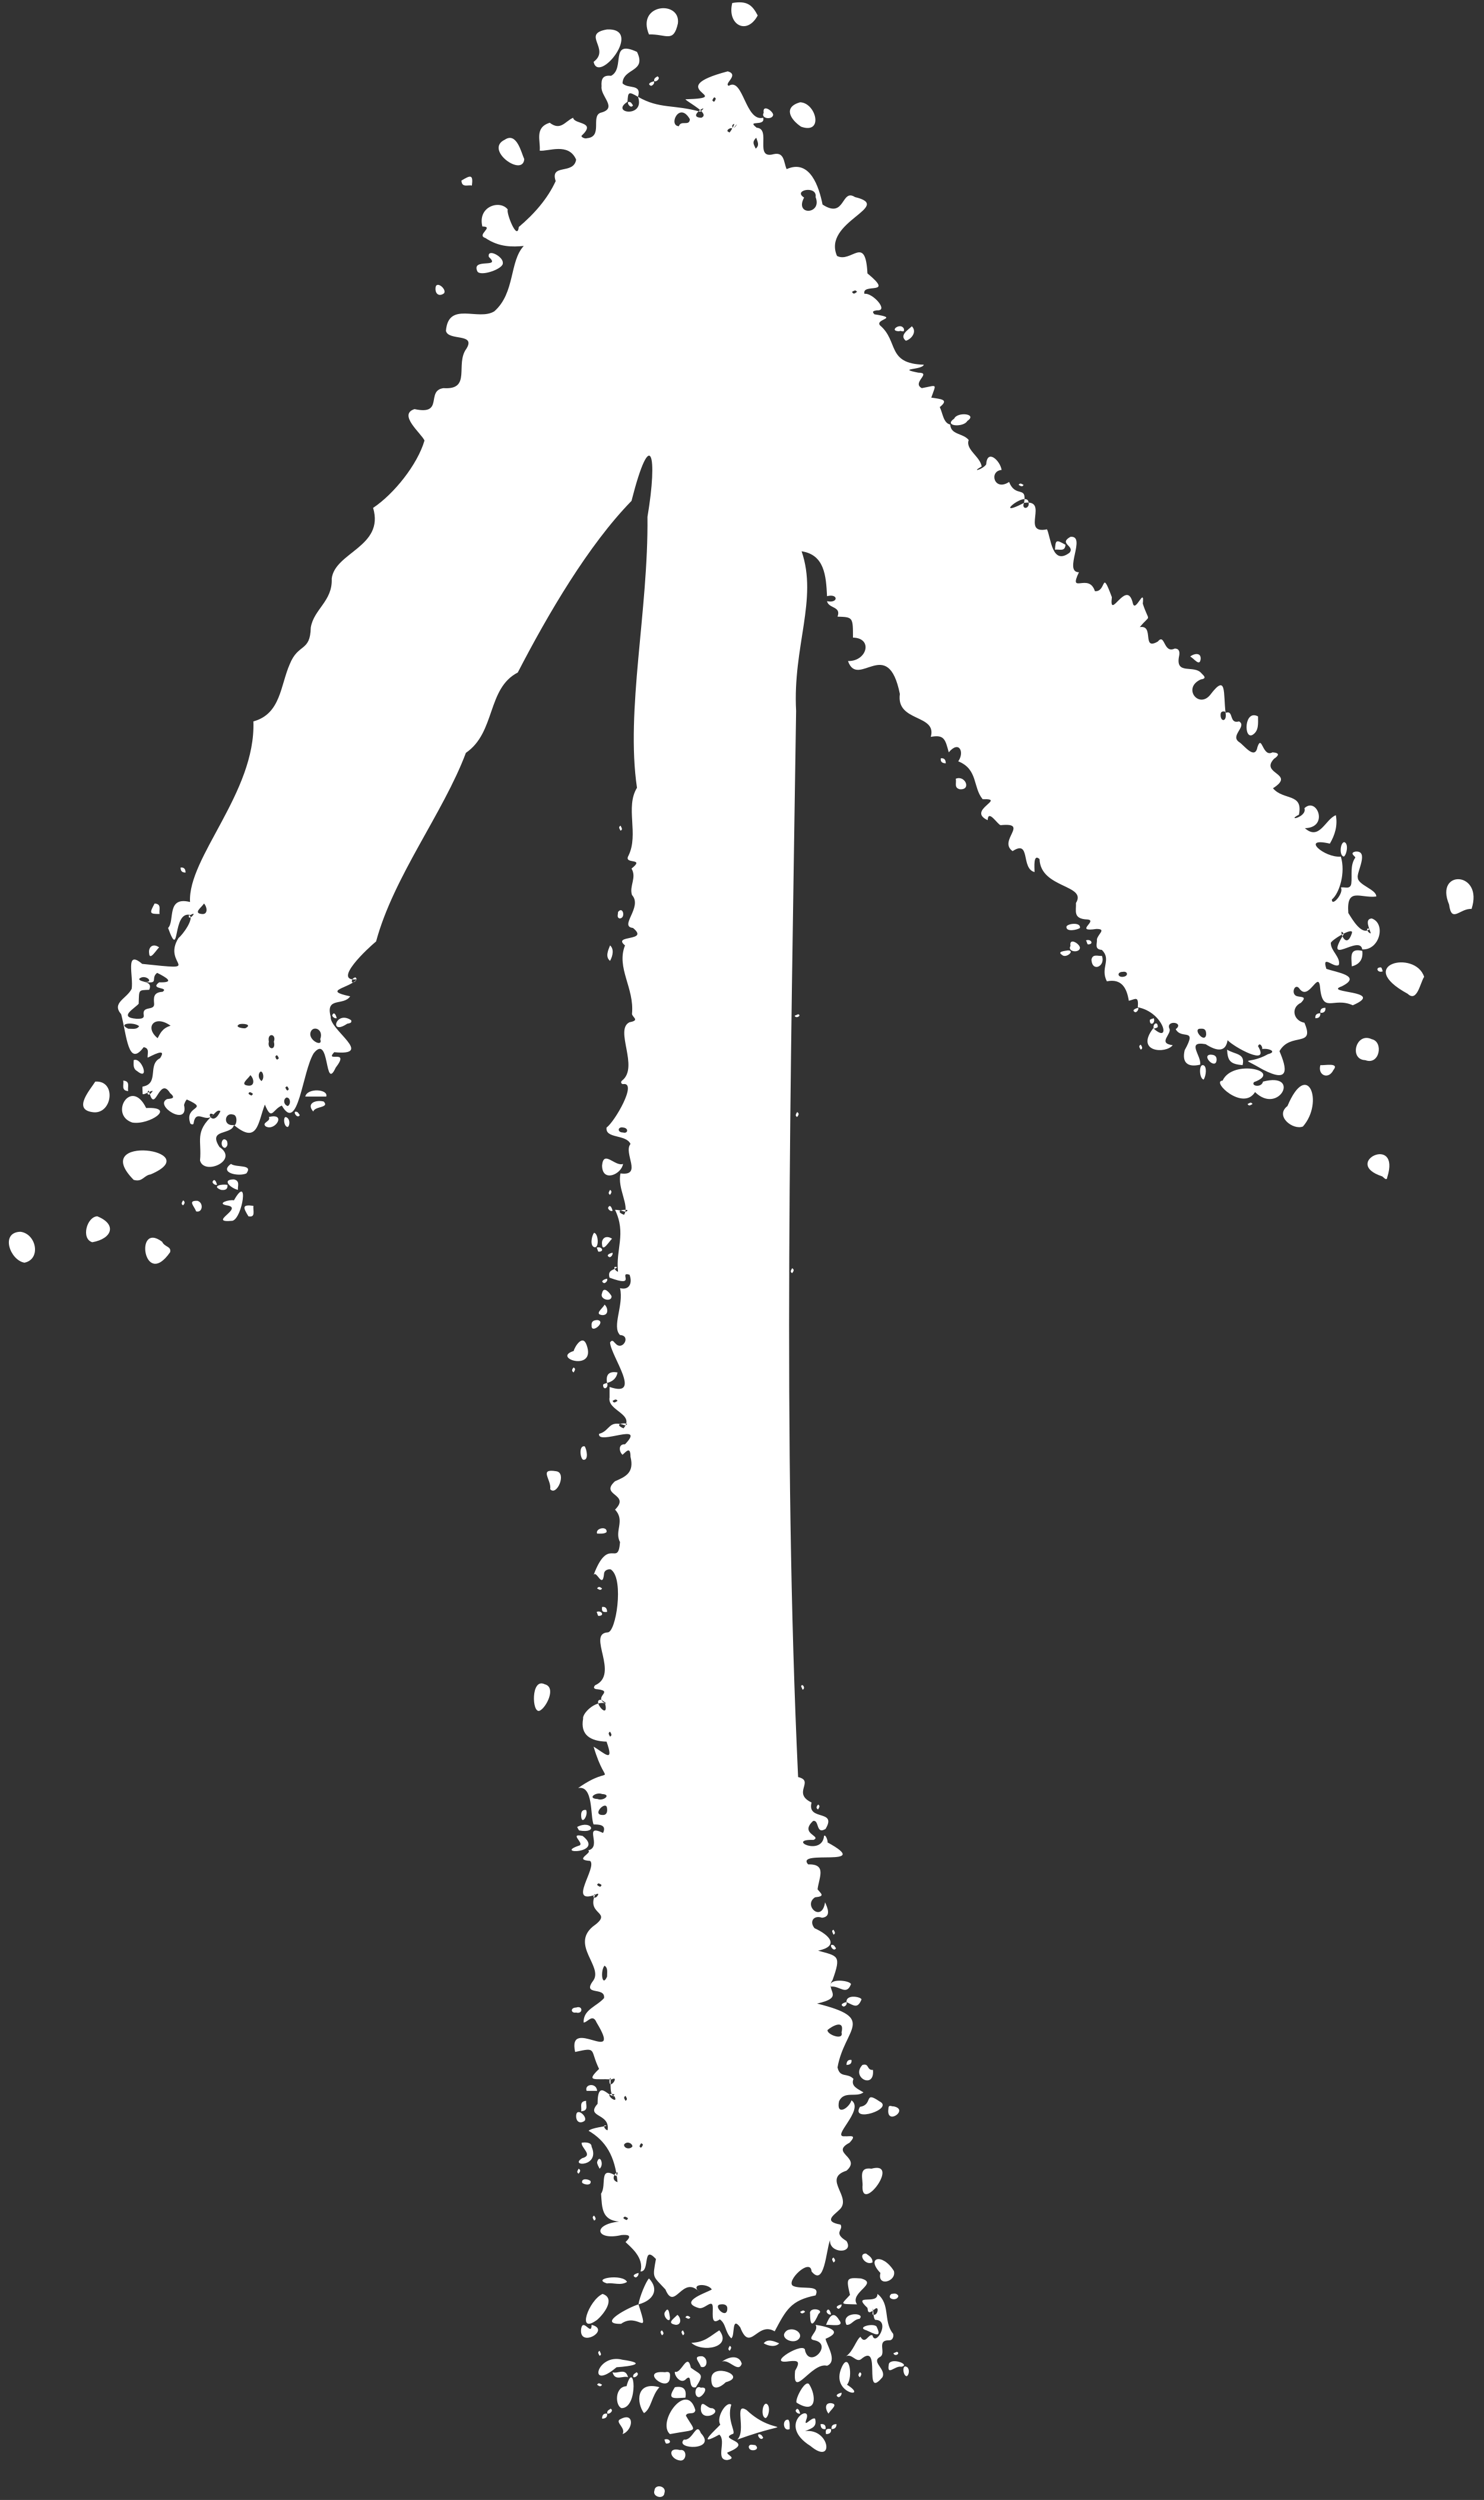 <?xml version="1.0" encoding="UTF-8" standalone="no"?><svg xmlns="http://www.w3.org/2000/svg" xmlns:xlink="http://www.w3.org/1999/xlink" fill="#000000" height="501.1" preserveAspectRatio="xMidYMid meet" version="1" viewBox="-1.8 -0.5 297.5 501.1" width="297.5" zoomAndPan="magnify"><rect x="-1.8" y="-0.5" width="297.5" height="501.1" fill="#333333" stroke="none"/><g id="change1_1"><path d="M49,144.1c5.5-1.5,5.4-7.2,7.3-11.5c1.7-4.2,4.1-2.4,4.2-7.3c0.6-3.7,4.4-5.3,4.2-9.8 c0.6-5.3,10.6-6.4,8.3-14.2c4.2-2.8,8.9-8.7,10.3-13.5c-0.6-1.4-5.4-5.2-2-6.3c6,1.3,2.2-3.7,5.8-4.2c5.7,0.4,2.3-4.8,4.6-7.9 c2-3.2-3.7-1.5-4.1-3.6c0.5-6,6.5-1.9,9.7-3.9c4.2-3.7,3-10,5.9-13.1c-2.2,0.2-4.9,0.3-7.7-1.6c-1.9-0.6,1.9-2.3-0.6-2.3 c-1-4.1,3.6-5.4,5.1-3.4c-0.4,0.5,1.9,6.5,2.2,3.5c3.1-2.6,5.8-5.7,7.4-9.2c-1.2-3.6,3.6-1.2,4.1-4.3c-1.5-3.5-5.6-1.6-7.3-1.8 c0.2-2-1.1-4.6,2-5.6c2.2,1.7,3.1-0.3,4.7-1c0.2,1.4,4.8,0.7,1.7,3.6c-0.2,0.2,0.6,0.7,1.1,0.5c3.2-0.3,0.7-4.4,2.7-5.1 c3.6-0.9-0.1-3.3,0.2-5.3c-0.1-1.4,0.2-2.3,1.9-2.1c2.9-1.5-0.4-7.4,5.2-4.8c2,4.1-2.8,3.2-2.9,6.3c1.1,1.2,3.9,0,3.1,2.7 c-1.9-1.1-2-1-2.1,1c-3.6,2.3,3.6,3.3,2.1-1c4.3,2.5,7.2,1.5,12.5,3c2.3-2-3,1.1,0.2,1.2c1.9-0.8-2.6-3-3.2-3.7 c10.6-0.3-5.2-2,8.5-5.6c2.4,0.7-0.9,2.5,0.2,2.9c2.9-1.8,3.3,7.3,6.9,6.4c0.5,1.9-3.5,0.3-1.3,2c3,0.2-0.6,6.4,3.4,5.3 c2.2-0.5,2,1.7,2.6,3c4.7-2.1,6.5,3.6,7.2,7.1c4.6,3,3.7-3.3,6.5-1.5c7.9,1.9-6.6,4.9-3.6,11.8c2.9,1.5,5.7-4.4,6.1,3.5 c5.6,4.6-1.2,1.8-0.6,4.1c1.6-0.3,5,3.5,2.5,3.3c-0.4,0.1-1.2,0.1-0.5,0.8c5.2,0.8,0.1,0.9,1.1,2.2c3.8,3.2,1.3,7.7,8.8,7.9 c-0.3,1.1-5.6,0.7-1.1,1.6c2.8,0-1.4,2,0.7,3.1c3.2-0.6,2.9-1,1.9,1.9c1.8,0.3,3.7,0.3,1.7,1.9c0.6,1.2,0.7,3.2,2.1,3.5 c0.1,2.1,2.6,1.7,3.7,3.1c-0.7,1.9,2.3,3.3,2.6,5.3c-2.3,1.3,0.2,0.6,0.9-0.4c0.2-3.2,2.8-0.8,3.1,1.1c-2.6,0.2-1.5,4.4,1.5,2.4 c1.3,3.3,3.6,0.6,3,4.2c-0.5,1,0.5,1.4,0.9,0.5c0.6-4-7.9,3.1-0.9-0.5c5.2-0.8-0.8,6.4,4.6,5.3c0.8,1.8,1,7.3,4.5,4.7 c1.2-1.4-2.3-1.8,0.2-3.2c3.3-0.3-1.5,7.1,1.7,7.1c-2.2,4.6,2,0,3.2,3.8c2.4,0.2,1.2-4.7,3.4,1.2c-0.6,5,3-3.9,4.2,1.2 c0.5,2.1,2.4-3.5,2,0.1c1.3,4,1.7,1.9-0.6,4.7c3-0.5,0.3,4.8,3.6,2.9c1.5-1.8,1.1,2.5,3.4,1.4c1,0,1,0.8,0.9,1.4 c-0.9,4.1,3,1.7,4.5,3.6c0.5,0.5,1.1,1-0.2,1.2c-3.7,1.7-0.4,5.9,1.9,3.1c3.4-4.5,2.6-0.3,3.1,3.6c0.4-0.2-1-0.7-1,0.3 c-0.1,1.5,1.3,1.6,1-0.3c1.7-0.7,0.6,2.3,2.7,1.7c1.7,1-2,2.9,0.1,4.2c1,0.7,3.1,3.6,3.6,0.9c0.9-2.6,1,2.2,3,1.1 c1.6,0.1,1.2,0.7,0.3,1.3c-2.9,3.1,4.5,2.9-0.2,5.9c2.1,2.5,6.1,0.9,5.2,5.3c-2.7,1.4,1.7,0.5,1.1-1.3c2.5-2.4,5,3.9,0.1,4 c2.9,2.6,4.1-1.8,6.2-2.6c0.4,2.1-0.2,4-1.2,5.7c-6-1.4-1.1,2.9,2.2,2.6c1,3.2-0.3,7.4-1.8,8.6c0,1.6,2.5-1.4,1.8-2.4 c0.7-0.2,1.9,0.5,2.1-0.8c0.2-1.7-0.3-3.6,0.8-5.2c0.1-0.2-1.3-0.9,0-1.2c2.9-0.3,0.2,4.2,0.5,5.2c0,1.5,3.8,2.4,3.7,3.8 c-3.2,0.4-6-2-5.6,3.3c0.7,1.1,2.7,4.7,4.3,3.2c-1-0.4-0.4,0.8,0.2,0.9c-0.1-0.7-1.4-2.9,0.2-3c2.9,1,1.6,6.4-1.9,6.2 c-0.5-3.1-7.9,3.8-3.7-3.1c-1.3-2,0.3,3.8,1.6-0.1c0.6-1.6-4.6,1.6-4.2,2c0,1.5,2,2.8,1.6,4.3c-0.9,0.8-3.5-2.3-2.5,0.8 c2,0.7,7.3,1.4,3.1,3.5c-4,1.4,9.1,0.8,2.2,3.8c-4-1.8-6.1,2-6.6-3.9c-0.4-2.8-2.2,2.9-4,0.7c-1-1.6-2,1.1-0.5,1.4 c0.8,0.2,2,0,0.7,1.3c-2.1,1-1.5,3.6,0.7,4c2.2,5.1-2.8,1.8-5,5.7c1.5,3.5,2.1,6.5-3.3,3.7c-5-2.9-3.1-0.8,1-3.1c2-0.5,0-1.3-1.3-1 c0.5,0.1-0.3-1.7-0.7-0.6c2.5,4.2-4.8,0.2-6.1-1.2c-0.4,2.5-2.2,2.2-4.4,0.8c-4-0.7-0.8,2.3-1.1,4.1c-2.5,0.6-3.7-0.4-3.1-2.9 c2.6-4.7-0.6-2-1.8-4.2c1.8-1.4-1.9-1.9-1.3-0.2c0.7,1.1-2.5,3,0.7,3.4c-1.4,1.8-7.6,1.4-3.9-3.4c3.7,3.4,2.2-3.2-3.1-4.2 c0.2-2.4-0.5-1.6-1.8-1.3c-0.4-2.5-1.4-4.5-4.4-3.9c-1.4-2.7,1-4.3-1-6.3c-1.6-0.1-0.9-1.3-1-2.1c0.2-1.1,2-2.1-0.1-2.1 c-4.6,0.7,0.4-1.7-1.8-1.9c-3-0.1-2.2-1.8-2.3-3.3c2.3-3.7-7.1-2.9-7.3-8.8c-1.3-1.2-1,1.7-1,2.6c-2.8-0.7-0.7-6.6-4.4-4.2 c-3-2.1,3.5-5.8-2.4-5.2c-0.6-0.1-2.5-3.3-2.6-1c-4.3-2,3.9-4.4-1-4.2c-2-2.4-0.9-6-4.9-7.6c1.3-1.8,0.2-4.3-1.9-1.8 c-0.7-2.6-0.9-3.6-3.6-3.1c1.3-4.6-7-2.9-6.2-8.6c-2.4-11.9-8.4-0.9-10.4-6.6c3.8,0.1,5.1-4.6,1-4.7c0-4.1,0-4.1-3.1-4.2 c0.8-2.1-1.8-1.6-2.1-3.1c2.3,0.5,2.3-1.6,0-1c-0.2-4.1-0.5-8.3-5.1-9c3.3,9.6-1.8,19.1-1.1,32c-1.1,73.6-2.7,147.5,0.4,213.7 c3.4,0.8-1.3,3.2,2.7,5.1c-1,3.8,5.2,1.3,2.8,5.3c-2,1.2-1.2-1.9-2.5-1.6c-2.8,2.6,1.8,3,0.1,3.8c-5.6-0.2,1.7,3.4,2.1-0.8 c0.3-0.4,0.8,1,0.7,1.3c9.5,5.2-6.6,1.3-3.9,4.4c3.8-0.1,2.2,2.6,1.9,5c0.7,0.9,1.6,1.4-0.5,1.6c-2.5,1.6,1.4,5.2,2,1 c0.5,1.1,1.3,2.9-0.6,3.1c-1.7-0.6-2.6,0.8-1.5,2.1c3.1,1.4,5,3.6,0.7,4.5c4,1.1,4.7,0.9,2.9,5.9c-1.6,2.1,2.7,3.4-3.1,4.7 c12.1,3,5.5,4.9,4.1,12.8c0.5,2.2,2,1,3.2,2.3c-0.6,1.5,0.9,2,2,2.7c-1.4,1.1-3.9-0.4-4.9,1.8c-0.6,3,2,1.4,2.5-0.2 c2.7,1.9-4.3,7.5-1.3,7.2c0.8,0.1,2.6-0.5,0.9,1.3c-4,2.1,2.5,2.9-0.6,5.6c-5,1.6,1.4,5.4-1.5,7.9c-1,1-3.2,2.3,0.3,2.9 c0.7,1.1-1.6,1.6,1.2,3.3c1.6,2.6-3.5,2.6-3.3-0.2c-0.8,2.1-1.1,9.5-3.7,6.3c-0.2-2.9-5.3,2-3.7,2.9c1.7,0.8,5.6-0.4,4.5,1.9 c-5,1-5.9,2.9-8.2,7.2c-3.5-2.1-4.9,4.4-6.9-0.8c-1.8-2.4-1,1.7-1.8,2.2c-1.3-1.3-1-2.9-2.3-3.8c-1.7,1.2-1.4-0.7-1.4-2.3 c0-2.1-1.7,0.5-2.9,0c-4.2-1.3,2.1-3.2,2.7-3.7c-0.8-1.3-4.6-1.2-2.4,0.6c-3.5-3.8-5,4-6.9-0.6c-2.6-2.8-2.6-2.2-1.9-6.1 c-2.8-3-1.1,2.6-3.1,2.5c0.8-2.8-2.1-5-3-5.9c1.5-1.4,0.4-1.5-0.8-1.4c-5.1,1.2-6-2.1-0.5-2.7c-3.5-0.3-3.4-2.8-3.6-5.6 c1.2-1.7-0.6-5.8,3.1-3.5c1-2-1.9,0.5,0.2,1.2c-0.5-5.3-2.4-8.3-5.8-10.3c0.6-0.6,3.5-0.9,3.6-1c-0.9-0.4-0.4,0.8,0.2,0.9 c0.6-3.5-4.5-2.5-2-5.3c0-5.7,2.7-0.4,3.4-1.9c-2.8-0.6,1,2.4,0,0.4c-1.4-0.1-0.4-4.9-1-3.4c-0.3,2.6,2.2-0.9,0.4,0 c-3.3-0.2-5.3,0.6-2.5-2.1c-1.9-3.9-0.3-4.4-4.8-3.4c-1.6-7.3,9.7,3,4.3-5.9c-0.8-1.9-1.8,0-2.6,0c-0.1-2.6,2.6-3.2,4.1-4.9 c0.3-2.4-4.6-0.3-2.1-3.6c1.8-2.8-4.5-7-0.2-10.7c4.4-3.1-1.3-2.2,0.5-6.4c-0.1-0.5-0.8,0.9,0.2,0.5c0.4-0.3,0.8-1.1-0.2-0.5 c-5.6,2,0.5-5.5-1-6.8c-3.4-0.2,0.6-1.6-0.4-2.1c3-0.7-1.2-5.5,3-3.5c0.8-1.7-0.9-1.7-1.9-1.7c-0.7-1.7,0-7.9-3.1-7.3 c7.4-5.2,5.8,0.8,3.1-8.3c2.2,1.3,4.2,3.5,2.6-1c-3.2-0.1-5.3-1.3-4.7-4.6c-0.2-1,2.3-3.6,4.4-3.1c0.5,0.2-0.1-0.3-0.8-0.7 c-2-0.1,1.7,4.4,0.8,0.7c-2.4-1.3,1.8-2.4-1.5-2.8c-0.3,0-1.1-0.1-0.5-0.8c5-2.2-1.7-10.3,2.5-10.6c1.7,0.1,3.3-10.5,0.8-12.5 c-0.1-0.3-1.4-0.2-1.5,0.7c-0.3,3.3-1.5-0.8-2.1,0.3c3-8,4.9-1.4,5.3-6.6c-1.2-2.2,1.1-4.3-1-6.5c3.2-3.2-3.2-2.8,0-5.7 c2.1-0.9,3.9-1.7,3.1-4.9c0-2.2-0.9-1-1.6-0.4c-0.7-0.6-0.9-2.2,0.5-2.1c4.4-4.6-5.6,0.3-5.2-2.1c2.3-0.6,1.8-2.9,5.2-1.7 c1.8-0.6-3.1-0.6-0.3,0.6c2.4-2.9-3.3-3.5-2.8-6.2c0-0.7,0-1.4,0-2.1c6.7,2.3,0.3-6.1,0.1-8.9c0.5-0.8,0.8,0,1.1,0.2 c1.4,1.6,3.2-1.6,0.9-1.7c-1.7-1.7,0.8-6,0-9.4c2,0.5,2.5-1.2,1.9-2.7c-2.4-0.7,1.7,2.7-4,0.6c-0.5-1.7,1.1-1.5,1.5-2.1 c-1-0.4-0.4,0.8,0.2,0.9c-0.5-4.5,1.7-7.6-0.6-12.4c0.3,0,0.7,0,2.1,0.4c1.8-0.7-3.1-0.5-0.3,0.6c1.2-1.8-1.4-5.3-0.7-8.3 c4.5,0.6,0.5-4.1,2-5.9c-0.9-2-5.1-1-4.8-3.3c1.6-1.1,6.3-9.2,3.3-8.7c-0.4,0-0.5-0.5-0.2-0.7c3.5-2.7-1.6-10.2,1.5-11.7 c2.2-0.4,0.5-1,0.5-1.7c0.5-5.2-3.2-9.2-1.4-13.7c-2.7-2.2,5-0.7,1.6-3.5c-2.9-0.3,2-4.2-0.2-6.6c-0.6-1.8,1-3.5-0.1-5.3 c2.9-2.3-1.7-0.7-0.6-2.6c2.1-4.3-0.7-9.7,1.7-13.6c-2.3-15.5,2.3-35.5,2.1-54.3c2.1-12.4,0.7-18.5-3.2-3.2 c-8.6,8.8-16.7,22.6-22.8,34.4c-6.2,3.2-4.4,12-10.4,16.1c-4.5,12-14.5,24.8-18,37.8c-1.7,1.4-8.9,8.1-3.9,7.6 c-1.4,1.8-7.1,2.2-1.3,3.4c-1.3,2-5,0-3.9,4.1c-0.3,2.6,8.9,7.9,0.7,7.1c-2,2.2,3.3-0.8,0.3,3.1c-2.3,5-1.1-7-4.4-2.9 c-2.3,3.7-3.1,16.2-6.4,10.5c-1.9,0.8-2,3.2-3.4-0.2c-1.4,3.6-1.4,8.1-6.2,4.1c0.5,0.3,0.9-2-0.2-2.1c-1.7-0.5-2.1,2.4,0.2,2.1 c-0.5,2.1-5.3,0.7-2.9,4.4c4,2.7-3.1,5.8-3.9,2.7c0.4-4-1.2-5.7,2.7-9.2c-1.7-1-0.2,2.8,1.4-0.7c-0.3-0.1-0.5-0.3-1.4,0.7 c-1.5,2-3.5-1.4-4,1.8c0,0.3-0.7,0.2-0.7-0.2c-1.1-3.5,4-2.5-0.6-4.6c-0.1-0.1-0.5,0.6-0.6,1.1c1,4.5-6.1,0.1-3.4-1.2 c0.8-0.1,1.9-0.1,0.6-1.2c-2.2-3.6-3,4.5-4.2-0.3c-0.2-0.7-0.7,1,0.2,0.5c1.6-1.6-1.2,0.3-1.5,0c0-0.5-0.1-1.5,0-1.5 c3.4-0.6,0.9-4.4,3.5-5.7c1.5-2.3-1.8-0.4-2.5-0.1c-0.1-0.7,0.5-1.9-0.8-2.1c-3.1,4.2-3.4-2.4-4.5-6.6c-2-2.3,1.1-3.1,2.1-5.1 c0.4-2.5-1.4-8,2.1-5c13.1,1.4,3.8,0.3,7.3-5.2c0.8-0.6,3.3-4,2.1-4.6c-0.4,1.6,2-1,0.3,0c-3.8-1-2,9.5-4.5,2.6 c1.4-1.4-0.4-6.4,4.4-5.2C35.8,171.4,49.5,158.3,49,144.1z M145,25.6c0.3-1-1.8,0.1-0.6,0.4c-0.2,0.7,1.8-2.6,0.6-1.4 C144.9,26.6,147.1,22.6,145,25.6z M27.2,196.3c2.1,0.2,0.1-1.7-1.1-0.6c0,0.8,2.9,0.3,2,2.2c-2.2,0.1-2-0.1-2.1,2.8 c-0.9,1-4.1,2.7-0.5,3c0.7,0,1.7,0.1,1.5-0.8c-0.3-1.9,2.2-0.7,2.1-2.2c-0.1-1.2-0.2-2.3,1.7-2.4c1.4-1-2.7-0.4-0.7-1.9 c3.2,0.1,1.6-0.9-0.4-1.9C28.3,195.6,30.2,196.8,27.2,196.3z M159.4,39.1c-2,3.7,3.7,3.4,2.3-0.1C162.1,36.6,157,37.6,159.4,39.1z M32.4,205.1c-3.2-2.3-5.3,0.3-2.6,2.5C30.3,206.7,30.7,205.6,32.4,205.1z M136.5,23.4c-2.1-3.7-4.4,1.3-2.2,1.4 C134.7,23.5,136.4,24.9,136.5,23.4z M62.4,207.8c0.8-2.2-1.8-2.9-2-1.1C60.3,208.2,63,209.4,62.4,207.8z M166.9,406.9 c0.7-2.8-2-1.2-2.8-0.5C163.9,407.3,167.4,408.6,166.9,406.9z M118,360.1c1.1,0.5,2.9-0.9,0.9-1C117.7,358.6,115.8,360,118,360.1z M118.9,363.3c0.9,0.1,1.1-0.6,1-1.3C119.8,360.2,116.8,363.2,118.9,363.3z M119.9,395.7c0-1,0.2-1.7-0.5-2.2 C118.5,394.5,118.9,398,119.9,395.7z M52.1,208.3c-0.4,1.6,1.5,1.9,1,0C53.7,206.7,51.7,206.4,52.1,208.3z M240,206.9 c0-0.7-0.1-1.3-1.1-1.2C237.1,205.6,239.7,208.8,240,206.9z M23.9,205.7c1,0,1.7,0.2,2.2-0.5C25.1,204.3,21.6,204.6,23.9,205.7z M48.4,215c-0.5,0.8-2.2,1.9-0.5,2.1C49.3,217.3,49.2,215.8,48.4,215z M144,462.4c0.1-0.9-0.6-1.1-1.3-1 C140.9,461.5,143.8,464.5,144,462.4z M39.1,180.6c-0.5,0.8-2.2,1.9-0.5,2.1C39.9,182.9,39.8,181.4,39.1,180.6z M223.3,195.3 c1.2-0.1,1-1.2,0-1C222.1,194.3,222.2,195.4,223.3,195.3z M47.4,205.6c1.5-0.8-0.6-1-1.2-0.8C45,205.4,47.1,205.7,47.4,205.6z M50.1,214.8c-0.1,0.6,0.1,1,0.5,1.4C51.5,215.5,50.6,213.3,50.1,214.8z M125,429.7c-0.2-0.8-1.3-1-1.7-0.3 C123.3,430.2,124.6,430.4,125,429.7z M123.1,225.5c-1.1-0.2-1.2,1,0,1C124.1,226.8,124.3,225.6,123.1,225.5z M149.8,27.1 c-0.9,0.9-0.5,1.3-0.1,2.2C150.5,28.6,150.1,28,149.8,27.1z M55.9,221.2c0.7-0.4,0.5-1.8-0.3-1.7C54.9,219.9,55.1,221,55.9,221.2z M123.6,419.6c-0.5,0.3-0.2,0.6,0,1C124.1,420.3,123.8,420,123.6,419.6z M118.5,377.7c0.6-0.4,0.1-0.5-0.3-0.7 C117.6,377.3,118.1,377.5,118.5,377.7z M127.1,429.4c-0.4-0.6-0.5-0.1-0.7,0.3C126.7,430.3,126.9,429.8,127.1,429.4z M120.5,346.6 c-0.5,0.3-0.2,0.6,0,1C121,347.3,120.7,347,120.5,346.6z M123.8,444.5c0.6-0.4,0.1-0.5-0.3-0.7C122.8,444.1,123.4,444.3,123.8,444.5 z M122,280.3c-0.3-0.5-0.6-0.2-1,0C121.3,280.9,121.6,280.5,122,280.3z M54.1,211.6c-0.2-0.4-0.4-0.9-0.7-0.3 C53.5,211.7,53.7,212.2,54.1,211.6z M141,19.6c0.4,0.6,0.5,0.1,0.7-0.3C141.4,18.7,141.2,19.2,141,19.6z M55.4,217.5 c0.2,0.4,0.4,0.9,0.7,0.3C55.9,217.4,55.8,217,55.4,217.5z M170,58c-0.3-0.5-0.6-0.2-1,0C169.3,58.6,169.6,58.3,170,58z M48.6,219.1 c0.6-0.4,0.1-0.5-0.3-0.7C47.7,218.7,48.2,218.9,48.6,219.1z M172.1,462.1c0.1,0.7,0.1,1.4,1.4,0.3c1.1-1,0.7,1.6-0.4,1 c0.3-3.3-0.1,1.3,0.7,1.1c3,0.2-0.1,5.5-0.7,3.1c-0.8-0.4-1.4,2-2.4,0.3c-0.8,0.5-1.5,3-2.9,3.9c1.2-0.6,2,1.3,3,0.6 c4.3-3.7,0.3,8.4,4.3,3.6c0.8-1.6-2.2-3-0.6-4c1.6-0.7-0.8-3.5,2-3.4c0.8,0,1-1.2,0.6-1.5c-1.8-2.4-0.4-5.8-3-7.8 C174.2,461.6,168.9,459.1,172.1,462.1z M243.3,216.1c-2.4,0.1,4.1,6.2,6.5,2.3c4.8,4.7,9.3-4.1,1.6-2.1c-0.3,1.3-2.5,0.9-1.8,0.1 C255.6,214.2,245.3,211.7,243.3,216.1z M25,236c1.8,0.5,2-0.9,3.4-1.1C39.9,230,15.8,226.7,25,236z M280.4,198.7 c1.9,1.8,2.5-2.2,3.3-3.4C281.9,189.8,269.6,192.8,280.4,198.7z M256.3,221.2c-2.6,2,1.1,4.9,3.1,4.1 C263.7,220.4,260.3,211.7,256.3,221.2z M293.2,181.7c2.5-7.6-7.5-8-4.5-0.9C289.2,184.7,290.9,181.5,293.2,181.7z M128.3,6.4 c3.5-0.1,4.9,1.8,5.8-2.2C134.7-0.5,125.7,0.2,128.3,6.4z M119.9,5.4c-5.3,0.9,0.8,3.9-2.7,6.5C118.2,16.5,127.3,5.1,119.9,5.4z M132.5,487.4c5.9-1.1,5.2-0.2,3.2-3.7c0.3-0.9,1.7,0,1.9-1.1C135.9,476.6,129.8,485,132.5,487.4z M27.5,221.6 c-3-6.2-7.5,1.3-2.8,2.9C28.1,225.1,33.7,221.3,27.5,221.6z M142.6,485.5c-0.9,1-5.1,4.7-0.2,2c1.5,1.3-0.9,5.1,1.6,5.1 c2-0.4-0.1-1,0-1.5c5.8-2.3-1.9-2.5,1-3.7c1-0.1-1.2-2.8-0.2-5.9C143.8,480.7,141.7,484.1,142.6,485.5z M16.6,222.4 c4.1,0.8,5.1-6.4,0.7-6.1C16.3,217.9,12.8,221.8,16.6,222.4z M2.3,246.4c-4.1,0.1-2.1,5.7,0.8,6.2C6.5,251.9,5.5,246.8,2.3,246.4z M160.7,489.8c4.8,4,3.9-3.6-1.1-3c1.5-0.6,2.4-0.9,2-2.5c-0.7-0.4-2.3,1.9-1.8,0.3C161.3,480.9,153.7,485.4,160.7,489.8z M158.8,24.9c4.6,1.6,3-4.8-0.2-4.9C155.1,21,156.7,23.5,158.8,24.9z M146,488.5c12.8-4.6,7.9-0.2,1.9-5.9 C145.2,480.8,147.9,486.7,146,488.5z M30.7,248.4c-5.6-4.2-3.7,9.7,1.6,2.1C32.6,249.3,31.2,249.5,30.7,248.4z M16.7,248.5 c4-0.7,5-3.6,1-5.2C15.6,243.4,14.4,247.8,16.7,248.5z M145,0.1c-1.1,4.3,2.9,6.6,5.1,2.5C149,0.5,148-0.4,145,0.1z M103.3,31.4 c-0.6-1.3-1.5-5.5-3.9-3.9C95.2,29.5,103,35.1,103.3,31.4z M273.2,207.8c-3.2-1.5-4.6,4.1-1.3,4.2 C274.8,213.1,275.6,208.3,273.2,207.8z M119,459.3c-2.8,1.3-5.3,8.3-1.1,5.2C119.2,463.4,121.7,460.2,119,459.3z M275.3,235.3 c0.3,0.2,0.9,1,1,0.2C279.1,226.7,267,232.6,275.3,235.3z M106.4,342.4c1.3-0.6,3.4-4.7,1-5.3C104.6,335.7,104.8,343.1,106.4,342.4z M122.7,465.3c3.5-2.5,5.8,3.2,3.5-3.9C124.4,461.9,117.7,465.4,122.7,465.3z M121.8,474c3.1-0.2,6.2-0.8,1.2-1.5 C117.8,471.1,115.9,479,121.8,474z M45.1,240.1c-1-0.2-3.5,0.6-1.5,1c3.8,0.5-4.1,3.6,1.2,3.1C46.8,243.7,48.2,234.6,45.1,240.1z M123.8,477.8c-2.4,0.1-2.3,3.9-1,4.4C126.3,482.2,125.4,472,123.8,477.8z M130.4,478c-4.8-1.3-4.6,3.2-3.1,5.2 C128.8,482.3,128.8,479.7,130.4,478z M133.5,474.9c-0.2,0.7,1.2,2.7,2.3,1.4c1.3-1.1,0.2,2.2,1.9,1.7c1.8-2.8,1-2.4-1-3.9 C136,470.8,134.8,475.4,133.5,474.9z M115.8,269.1c-0.8-2.3-2.4,0.4-2.6,1.2C108.7,271.7,117.8,274.6,115.8,269.1z M168,477.5 c1.3-1.5,0.4-6.9-1.1-3.4C164.6,479.4,172.6,480.4,168,477.5z M174.7,455.1c-0.7,2.9,3.3,1.7,2.7-0.4 C175.1,451,171.7,452,174.7,455.1z M138.7,487.2c-0.9-2.4-1.6,1.6-3.4,1.3C133.3,490.5,142.1,490.8,138.7,487.2z M123.1,232.8 c-1.6,0.6-3.9-2.9-4.2,0.3C118.9,236.6,122.8,234.9,123.1,232.8z M109.7,294.4c-3.6-0.6-0.9,1.7-1.2,3.6 C109.8,299.5,111.9,294.7,109.7,294.4z M116.8,465.5c0,2.4-1.7-1.5-2.1,0.8C114.2,470.3,120.8,466.5,116.8,465.5z M47.6,234.7 c1.4-1.9-2-1.1-3.1-1.9C42,234.6,46.1,235.4,47.6,234.7z M250.4,143.1c-2.8-1.5-2.9,4.7-1.1,3.7C250.6,146,250.4,144.5,250.4,143.1z M115,367.5c-2.8-0.6,0.3,1.4-0.6,1.9C108.9,371.2,119.6,371.1,115,367.5z M189.5,83.4c-2.3,1.6,1.9,1.8,2.6,0.5 C194.3,82.4,190.1,82,189.5,83.4z M132.5,476c0.1-0.9-0.1-1.2-1-1C126.1,474.5,132.4,479.5,132.5,476z M265.5,214 c1.3-1.6-1.8-0.9-2.6-1C262.3,215,264.5,216,265.5,214z M122.4,484.5c-0.8,0.6,1.3,1.7,0.6,2.9C125.2,486.6,125.5,482.7,122.4,484.5 z M119.9,457.2c1.3-0.2,2.7,0.5,4-0.3C123.1,455.2,116.6,456.2,119.9,457.2z M134.5,490.6c-2.6-0.7-2,1.9,0.1,2.1 C135.9,492.8,136,490.3,134.5,490.6z M135.6,480.1c0.3-1.7-0.4-2.4-2.1-2.1C131.8,480.6,133.3,480.2,135.6,480.1z M164.8,397.7 c1.7-0.2,3.1,1.9,4-0.5C168.5,396.4,164.1,396,164.8,397.7z M131.4,499.2c0.5-1.4-1.9-1.9-2-0.5C128.9,500,131.3,500.6,131.4,499.2z M63.6,219.3c0.5-1.5-3.8-1.8-4.2,0C60.8,219.3,62.2,219.3,63.6,219.3z M63.1,220.3c-1.5-0.4-3.6,0.3-2.1,2 C61.3,221.2,64.3,221.6,63.1,220.3z M167.9,400.8c1.5,0.7,2.2,1.4,3-0.5C171,399.8,167.8,399.1,167.9,400.8z M181,64.9 c-0.7,0.7-2.6,1.8-1.2,2.9C180.9,67.5,182.1,66,181,64.9z M52.1,223.4c0.5,0.9-1.6,1.1-0.6,1.9C53.4,226.3,55.7,222.5,52.1,223.4z M219.1,191.1c-0.7,0.1-1.9-0.5-2.1,0.8C217.2,194.5,219.9,193.1,219.1,191.1z M190.6,157.7c2.4,0.2,1.1-2.9-0.8-2.1 C190,156.4,189.4,157.4,190.6,157.7z M178.9,473.9c1.9-0.4-1.9-1.9-2.5-0.6C175.9,476,177.6,473.6,178.9,473.9z M49,241.2 c-2.3-0.3-2.1,0.3-1,2.1C49.5,243.6,48.9,242.2,49,241.2z M117.4,249.5c0.9,0.2,0.8-2.7-0.1-2.9 C116.8,247.2,116.4,249.3,117.4,249.5z M37.8,240.2c-2.1-0.1-0.6,1.1-0.3,2.1C38.8,242.7,39.1,240.6,37.8,240.2z M211.8,108.7 c-1.9-1.1-2-1-2.1,1C210.5,109.5,211.7,110.2,211.8,108.7z M118.9,249c0.1,1.6,1.5-0.8,2-1.2C119.7,247,118.7,247.7,118.9,249z M124.1,476c-0.5-2-2.1-0.6-3.1-1C121.5,476.9,123.1,475.6,124.1,476z M214.7,185.5c0.2-1.2-2.4-0.9-2.7-0.3 C211.8,186.4,214.2,185.9,214.7,185.5z M45.9,238c-0.1-0.7,0.5-1.8-0.8-2.1C42.5,235.9,44.5,237.7,45.9,238z M118.9,258.7 c-0.6,1.3,2,1.9,1.9,0.6C120.4,258.6,119.2,257.2,118.9,258.7z M119.4,261c-0.4,0.8-2.1,1.9-0.5,2.1 C120.3,263.2,120.1,261.6,119.4,261z M116.8,265.2c-0.1,1.8,3-0.8,1.2-1.1C117.3,264.1,116.7,264.3,116.8,265.2z M122,274.6 c-1.7-0.3-2.4,0.4-2.1,2.1C121.1,276.4,121.8,275.7,122,274.6z M115.4,289.4c-1.2-0.2-0.9,2.4-0.3,2.7 C116.3,292.3,115.8,289.9,115.4,289.4z M113.9,365.7c0.1,0.2,0.3,0.6,0.4,0.7C118.2,367.1,116.8,364.2,113.9,365.7z M113.7,423.8 c0.1,1.3,1.1,1.3,1.7,0.8C116.1,423.8,113.6,421.6,113.7,423.8z M212.8,189.1c-0.7,1.2,1.8,1.5,1.9,0.4 C214.7,188.7,212.5,187.3,212.8,189.1z M120.5,189c-0.4,1-1,2.3,0,3.1C121.1,191,121.3,189.7,120.5,189z M92.8,36.7 c0.3-2.3-0.3-2.1-2.1-1C90.8,37.2,92,36.5,92.8,36.7z M85.5,57.5c0.1,1.3,1.1,1.3,1.7,0.8C87.9,57.5,85.4,55.4,85.5,57.5z M30.2,182.7c-0.2-0.8,0.5-2-1-2.1C28.1,182.6,28.2,182.7,30.2,182.7z M176.9,459.3c-1.2,1,1.2,1.6,1.4,0.4 C177.9,459,177.3,459.3,176.9,459.3z M122.1,182.3c0,0.5-0.3,1.1,0.3,1.3C123.7,183.6,123.1,181,122.1,182.3z M117.9,306.9 c0.5,0,1.5,0.1,1.9-0.3C120,305.3,117.5,305.8,117.9,306.9z M179.9,473.9c-0.9-0.5-0.7,1.9,0.1,1.9 C180.6,475.3,180.5,474.1,179.9,473.9z M114.7,363.3c0,2.3,1.5,0.1,1-1C115.1,362.2,114.7,362.5,114.7,363.3z M42.5,238 c0.7,0.1,1.4,0,1.3-1C42.7,236.8,40.5,237.2,42.5,238z M156.5,486.4c0-0.5,0.1-1.6-0.3-1.9C154.9,484.4,155.2,487,156.5,486.4z M43.7,228.2c-1-1.2-1.6,1.2-0.4,1.4C44,229.2,43.8,228.6,43.7,228.2z M23.9,218.2c-0.2-0.8,0.5-2-1-2.1 C23.1,216.9,22.4,218.1,23.9,218.2z M114.7,422.7c1.6-0.1,0.9-1.3,1-2.1C114.2,420.7,114.9,422,114.7,422.7z M55.7,223.5 c-0.8-0.6-0.7,1.9,0.2,1.9C56.3,225.1,56.4,223.9,55.7,223.5z M115.8,418.6c0.7,0,1.4,0,2.1,0C117.8,416.9,115.3,417.2,115.8,418.6z M179.4,65.4c-0.6-1.4-3.2,0.5-0.9,0.5C178.7,65.6,179.6,66.4,179.4,65.4z M149.6,489.6c-0.5,0-1.1-0.3-1.3,0.3 C148.3,491.2,150.9,490.6,149.6,489.6z M113.7,401.9c-1.2,0-1.1,1.2,0,1C115.1,403.3,115.1,401.4,113.7,401.9z M212.3,190 c-0.5,0.1-2.3,0.2-1.2,0.9C211.9,191.7,213.8,190,212.3,190z M167.9,400.8c-0.5,0.1-1.5,0.5-0.6,0.9 C167.6,401.7,168.1,401.3,167.9,400.8z M216.3,188.8c1.3,0,0.6-1.2-0.4-0.8C216.1,188.2,216.1,188.7,216.3,188.8z M165.3,389.4 c-1.2-0.5,0,1.6,0.5,0.6C165.6,389.8,165.5,389.5,165.3,389.4z M165.3,387.3c0.5-0.3,0.2-0.6,0-1 C164.8,386.5,165.1,386.8,165.3,387.3z M275.4,194.2c-0.1-0.3-0.2-0.8-0.4-0.8C273.8,193.4,274.4,194.6,275.4,194.2z M162.2,362.2 c0.2-0.4,0.5-0.7,0-1C161.9,361.6,161.7,361.9,162.2,362.2z M158.8,337.5c0.1,0.2,0.2,0.5,0.3,0.7 C159.8,337.9,159,336.8,158.8,337.5z M263.9,201.5c-0.7,0-1.1,0.3-1,1C263.6,202.6,264,202.2,263.9,201.5z M35.4,174.4 c0-0.7-0.3-1.1-1-1C34.4,174.1,34.7,174.4,35.4,174.4z M158.2,202.8c-0.2,0.1-0.5,0.2-0.7,0.3C157.8,203.8,159,203,158.2,202.8z M262.9,202.6c-0.7,0-1.1,0.3-1,1C262.6,203.6,262.9,203.3,262.9,202.6z M122.6,165c-0.5,0.3-0.2,0.6,0,1 C123.1,165.8,122.8,165.4,122.6,165z M118.4,470.7c-0.5,0.3-0.2,0.6,0,1C118.9,471.5,118.6,471.2,118.4,470.7z M178,470.9 c-0.2,0.1-0.5,0.2-0.7,0.3C177.6,472,178.8,471.2,178,470.9z M119.9,276.7c-0.3,0.1-0.8,0.2-0.8,0.4 C119.1,278.3,120.3,277.7,119.9,276.7z M113.2,274.6c0.2-0.4,0.5-0.7,0-1C112.9,273.9,112.7,274.3,113.2,274.6z M187.8,152.5 c0-0.7-0.3-1.1-1-1C186.7,152.2,187.1,152.5,187.8,152.5z M119.9,255.8c-0.5,0.1-1.5,0.5-0.6,0.9 C119.6,256.7,120.1,256.2,119.9,255.8z M157,253.7c-0.2,0.4-0.5,0.7,0,1C157.3,254.3,157.5,254,157,253.7z M125.2,475.5 c-0.5,1.2,1.6,0,0.6-0.5C125.6,475.2,125.3,475.3,125.2,475.5z M170.6,476c0.2-0.4,0.5-0.7,0-1C170.3,475.3,170.1,475.7,170.6,476z M118.9,477.5c-0.4-0.2-0.7-0.5-1,0C118.3,477.8,118.6,478,118.9,477.5z M118.2,250.4c1.3,0,0.6-1.2-0.4-0.8 C118,249.8,118,250.3,118.2,250.4z M121,242.2c-0.1-0.5-0.5-1.5-0.9-0.6C120.1,241.9,120.6,242.4,121,242.2z M34.9,240.1 c-0.2,0.4-0.5,0.7,0,1C35.2,240.8,35.4,240.4,34.9,240.1z M120.5,238c-0.2,0.4-0.5,0.7,0,1C120.7,238.7,121,238.3,120.5,238z M41.7,237c-0.1-0.5-0.5-1.5-0.9-0.6C40.8,236.7,41.3,237.1,41.7,237z M120,482.8c-0.5,1.2,1.6,0,0.6-0.5 C120.4,482.5,120.1,482.6,120,482.8z M203.4,96.7c-0.4-0.2-0.7-0.5-1,0C202.8,96.9,203.1,97.2,203.4,96.7z M118.9,484.3 c0.7,0,1.1-0.3,1-1C119.2,483.2,118.9,483.6,118.9,484.3z M165.9,485.4c-0.7,0-1.1,0.3-1,1C165.5,486.4,165.9,486.1,165.9,485.4z M158,222.4c-0.2,0.4-0.5,0.7,0,1C158.3,223,158.5,222.7,158,222.4z M163.8,487.4c0.7,0,1.1-0.3,1-1 C163.9,486.2,163.6,486.5,163.8,487.4z M57.8,222.4c-1.2-0.5,0,1.6,0.5,0.6C58.1,222.8,58,222.5,57.8,222.4z M150.7,487.5 c-1.2-0.5,0,1.6,0.5,0.6C151,487.8,150.9,487.6,150.7,487.5z M131.8,489.3c1.3,0,0.6-1.2-0.4-0.8 C131.5,488.8,131.6,489.3,131.8,489.3z M248.3,220.8c0.3,0.5,0.6,0.2,1,0C249,220.3,248.7,220.6,248.3,220.8z M121,250.6 c-0.5,0.1-1.5,0.5-0.6,0.9C120.7,251.5,121.1,251,121,250.6z M161.7,465.5c0.8,1.3-2.1,2.8-0.2,3.1c3.7,0.8-0.9,5.7-1.9,2.1 c0.1-2.2-8.3,2.9-3.2,2.1c1.8-0.2,2.3,0,1.2,1.9c-0.6,6,3.3-1.8,6.4-1c2.2-0.9-0.1-4.2-0.3-5.4C167.3,466.8,164.4,465.9,161.7,465.5 z M171.1,437.8c-0.1,5.3,7.7-5.2,1.8-3.6C170.1,433.8,171.3,436.4,171.1,437.8z M170,461.4c-1.6-2.4,4.5-4.2,0.8-5.2 c-2.9-0.2-3-0.1-2.2,3.3C166.8,461.5,166.4,461.3,170,461.4z M142.4,466.6c-1.9,1.2-2.9,2.4-5.6,2.5 C138.9,471.1,145.1,470.1,142.4,466.6z M160.4,477.4c-0.8-1-2.9,3.1-2.5,3.7C162.1,483.7,161.8,479.5,160.4,477.4z M143.7,477 c4.5-1.2-2.7-4-2.9-0.8C140.7,479.1,142.7,478,143.7,477z M170.6,421.8c-2,3.3,7,0.4,3.9-1.1C171.3,418.5,173.3,421.4,170.6,421.8z M126.2,461.4c3-0.8,4.2-3,2.1-5.2C127.7,456.8,126.4,459.9,126.2,461.4z M156,466.6c-1.8,1.3,0.7,2.7,2,2 C159.6,467.6,157.7,465.8,156,466.6z M173.2,414.4c-1.3,0.1-0.7-1.4-2.1-1C168.7,415.9,173.6,418.4,173.2,414.4z M146.9,473.3 c-0.4-1.6-2.2-1.7-4-0.4C144.3,472.2,146.2,475.3,146.9,473.3z M162.3,463.3c1.3-0.9-2-1.5-1.7,0 C160.6,466.4,161.4,465.3,162.3,463.3z M163.8,465.5c0.8-0.1,3.9,0.6,2.6-1C165.2,462.5,164.4,464,163.8,465.5z M177.3,421.7 c-0.3,0.1-1-0.5-1,0.5C175.8,425.7,180.6,422.3,177.3,421.7z M167.9,465.5c1,0.1,1.4-1.1,2.6-1.2C171.9,463,166.6,462.8,167.9,465.5 z M151.8,481.3c-0.8,0-1.1,2.7-0.1,2.9C152.4,483.8,152.7,481.6,151.8,481.3z M164.3,483.3c0.4-0.8,2.1-1.9,0.5-2.1 C163.4,481.1,163.7,482.6,164.3,483.3z M139,471.8c-2.1-0.1-0.6,1.1-0.3,2.1C140,474.4,140.3,472.2,139,471.8z M154.4,469.2 c-1-0.4-2.3-1-3.1,0C152.3,469.8,153.7,470,154.4,469.2z M173.1,453c0.1-1-0.8-1.4-1.3-1.8C170.1,451.2,171.6,453.7,173.1,453z M134,463.5c-0.9,0.9-2.2,1.7-0.3,2C134.9,465.5,134.7,464,134,463.5z M132.5,464c-0.1-0.5-0.2-2.3-0.9-1.2 C130.8,463.6,132.6,465.5,132.5,464z M167.9,413.4c0.7,0,1.1-0.3,1-1C168.3,412.3,167.9,412.6,167.9,413.4z M165.3,452 c-0.5,0.3-0.2,0.6,0,1C165.8,452.7,165.6,452.4,165.3,452z M166.9,461.4c-0.5,0.1-1.5,0.5-0.6,0.9 C166.6,462.2,167,461.8,166.9,461.4z M159.6,462.9c-0.3-0.5-0.6-0.2-1,0C158.9,463.4,159.2,463.2,159.6,462.9z M164.8,463.4 c-0.1-0.5-0.5-1.5-0.9-0.6C163.9,463.1,164.4,463.6,164.8,463.4z M135.6,464c0.4,0.2,0.7,0.5,1,0C136.2,463.7,135.9,463.5,135.6,464 z M130.9,466.6c-0.5,0.3-0.2,0.6,0,1C131.4,467.3,131.2,467,130.9,466.6z M135.1,466.6c-0.5,0.3-0.2,0.6,0,1 C135.6,467.3,135.3,467,135.1,466.6z M144.5,469.7c-0.2,0.4-0.5,0.7,0,1C144.7,470.3,145,470,144.5,469.7z M166.9,479.1 c-0.5,0.1-1.5,0.5-0.6,0.9C166.6,480,167,479.5,166.9,479.1z M158.6,483.3c-0.1-0.5-0.5-1.5-0.9-0.6 C157.7,482.9,158.1,483.4,158.6,483.3z M162.7,485.4c0,0.7,0.3,1.1,1,1C163.8,485.7,163.5,485.3,162.7,485.4z M116.8,429.8 c0-1-1.5-0.9-2-0.8c-0.1,1.1,2.4,2.5,0.1,3.1C112.2,433.8,118.6,433.9,116.8,429.8z M114.9,437c0.3,0.4,1.9,0.7,1.7-0.3 C116.3,436.3,114.7,436,114.9,437z M117.9,432.9c0,0.4,0.3,0.9,0.5,1.3C119.4,433.4,118.4,431.1,117.9,432.9z M114.2,434.2 c-0.2,0.4-0.5,0.7,0,1C114.5,434.8,114.7,434.5,114.2,434.2z M117.3,443.6c-0.5,0.3-0.2,0.6,0,1C117.8,444.4,117.6,444,117.3,443.6z M126.2,455.1c-0.5,0.1-1.5,0.5-0.6,0.9C125.9,456,126.3,455.5,126.2,455.1z M96.2,51c2.6,2.4-3.6,0.1-2.3,2.9 c0.6,1.1,5.3-0.5,5.1-1.7C99.1,50.9,95.8,49.2,96.2,51z M151.3,22.1c-0.7,1.2,1.8,1.5,1.9,0.4C153.1,21.7,151,20.3,151.3,22.1z M129.4,15.3c-0.5,1.2,1.6,0,0.6-0.5C129.7,15,129.5,15.1,129.4,15.3z M129.3,15.8c-0.5,0.1-1.5,0.5-0.6,0.9 C129,16.7,129.5,16.2,129.3,15.8z M236.8,131.1c0.8,0.4,1.9,2.1,2.1,0.5C239,130.2,237.5,130.5,236.8,131.1z M269.2,193.2 c1.6-0.4,2.3-1.5,2.1-3.1C268.7,189.5,269.1,191.2,269.2,193.2z M267.7,168.3c-0.8,0-1.1,2.7-0.1,2.9 C268.2,170.8,268.6,168.6,267.7,168.3z M247.3,213c0.6-2.4-1.5-2.1-3.1-3.1C244.3,212.2,244.9,212.8,247.3,213z M240.8,210.9 c-1.8,0.2,1.2,3.2,1.3,1C242.1,211,241.4,210.9,240.8,210.9z M239.4,213c-0.9-0.2-0.8,2.7,0.1,2.9C240,215.1,240.2,213.2,239.4,213z M226.4,201.5c-0.5,0.1-1.5,0.5-0.6,0.9C226.1,202.4,226.5,201.9,226.4,201.5z M228.7,204c0,1.3,1.2,0.6,0.8-0.4 C229.2,203.7,228.7,203.8,228.7,204z M229.5,205.7c0.3-0.1,0.8-0.2,0.8-0.4C230.3,204.1,229.2,204.7,229.5,205.7z M226.9,209.9 c0.5-0.3,0.2-0.6,0-1C226.4,209.1,226.6,209.5,226.9,209.9z M67.8,204.7c0.4-0.1,1-0.1,0.8-0.7C65.5,201.9,64.1,207.2,67.8,204.7z M68.8,195.9c-0.5,1.2,1.6,0,0.6-0.5C69.2,195.5,68.9,195.6,68.8,195.9z M65.7,203.6c-0.1-0.5-0.5-1.5-0.9-0.6 C64.8,203.3,65.3,203.7,65.7,203.6z M118.2,323.4c1.3,0,0.6-1.2-0.4-0.8C118,322.9,118,323.4,118.2,323.4z M119.9,322.6 c0-0.7-0.3-1.1-1-1C118.8,322.5,119,322.7,119.9,322.6z M117.9,317.9c0.4,0.2,0.7,0.5,1,0C118.5,317.6,118.2,317.4,117.9,317.9z M28.1,190.6c0.1,1.6,1.5-0.8,2-1.2C28.9,188.5,27.9,189.3,28.1,190.6z M25.7,214.2c2.6,2.1,0.9-2.9-0.7-2.2 C25,212.8,24.8,213.7,25.7,214.2z M124.6,20c-1.2-0.5,0,1.6,0.5,0.6C124.9,20.4,124.8,20.1,124.6,20z M138.7,482.2 c-0.1,3,4.5,0.9,2.3,0C140,482.4,138.8,480.2,138.7,482.2z M138.7,478.1c-1.2-0.7-1.5,1.8-0.4,1.9 C139.1,479.9,140.5,477.8,138.7,478.1z M173.9,465.8c-0.8-0.7-4.1,0.2-2,0.8C173.3,467.2,175.2,468.4,173.9,465.8z" fill="#ffffff"/></g></svg>
